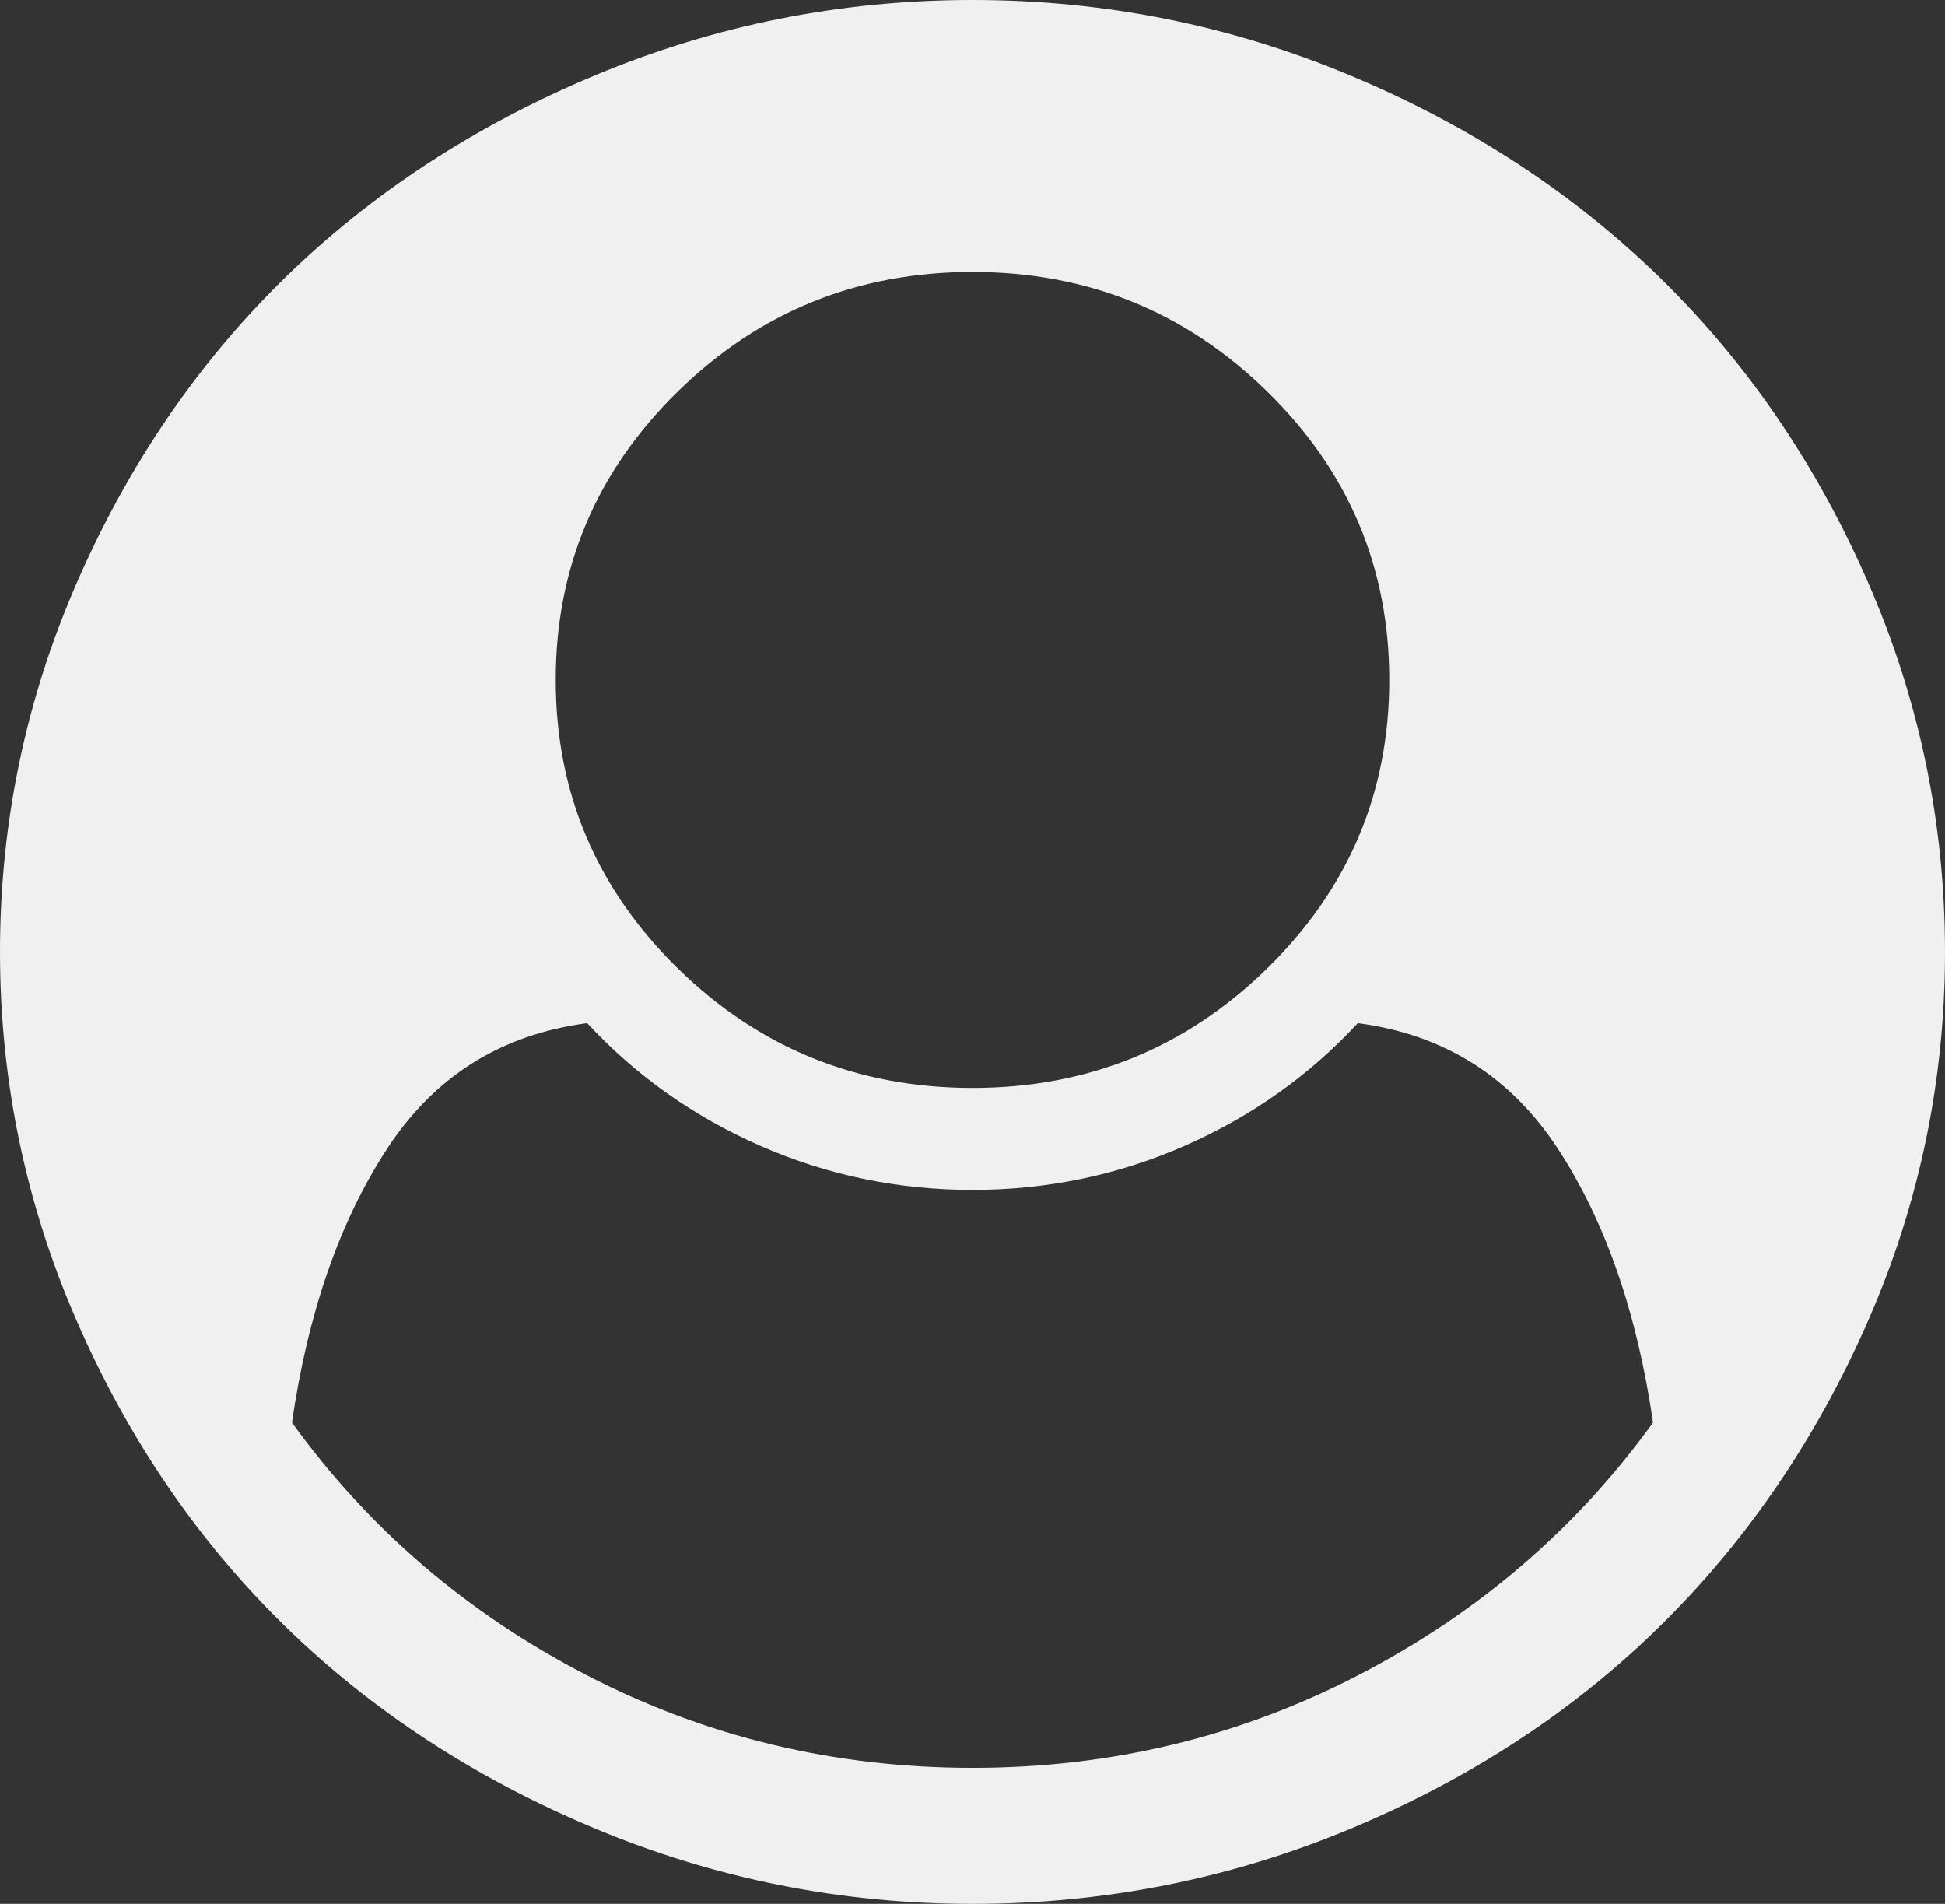 ﻿<?xml version="1.0" encoding="utf-8"?>
<svg version="1.1" xmlns:xlink="http://www.w3.org/1999/xlink" width="47px" height="46px" xmlns="http://www.w3.org/2000/svg">
  <rect width="100%" height="100%" fill="#333333" stroke="none"/>
  <g transform="matrix(1 0 0 1 -498 -2282 )">
    <path d="M 32.837 40.468  C 35.722 38.971  38.091 36.939  39.945 34.372  C 39.56 31.719  38.795 29.516  37.65 27.762  C 36.505 26.008  34.892 24.994  32.811 24.72  C 31.639 25.986  30.245 26.975  28.628 27.685  C 27.01 28.395  25.301 28.75  23.5 28.75  C 21.699 28.75  19.99 28.395  18.372 27.685  C 16.755 26.975  15.361 25.986  14.189 24.72  C 12.108 24.994  10.495 26.008  9.35 27.762  C 8.205 29.516  7.44 31.719  7.055 34.372  C 8.909 36.939  11.278 38.971  14.163 40.468  C 17.048 41.966  20.16 42.714  23.5 42.714  C 26.84 42.714  29.952 41.966  32.837 40.468  Z M 30.621 23.398  C 32.588 21.473  33.571 19.15  33.571 16.429  C 33.571 13.708  32.588 11.384  30.621 9.459  C 28.654 7.534  26.28 6.571  23.5 6.571  C 20.72 6.571  18.346 7.534  16.379 9.459  C 14.412 11.384  13.429 13.708  13.429 16.429  C 13.429 19.15  14.412 21.473  16.379 23.398  C 18.346 25.323  20.72 26.286  23.5 26.286  C 26.28 26.286  28.654 25.323  30.621 23.398  Z M 45.138 14.067  C 46.379 16.908  47 19.885  47 23  C 47 26.115  46.379 29.088  45.138 31.92  C 43.896 34.752  42.231 37.2  40.141 39.262  C 38.052 41.324  35.556 42.962  32.653 44.177  C 29.751 45.392  26.7 46  23.5 46  C 20.318 46  17.275 45.392  14.373 44.177  C 11.47 42.962  8.97 41.328  6.872 39.275  C 4.773 37.221  3.104 34.774  1.862 31.933  C 0.621 29.092  0 26.115  0 23  C 0 19.885  0.621 16.908  1.862 14.067  C 3.104 11.226  4.773 8.779  6.872 6.725  C 8.97 4.672  11.47 3.038  14.373 1.823  C 17.275 0.608  20.318 0  23.5 0  C 26.682 0  29.725 0.608  32.627 1.823  C 35.53 3.038  38.03 4.672  40.128 6.725  C 42.227 8.779  43.896 11.226  45.138 14.067  Z " fill-rule="nonzero" fill="#ffffff" stroke="none" fill-opacity="0.925" transform="matrix(1 0 0 1 498 2282 )" />
  </g>
</svg>